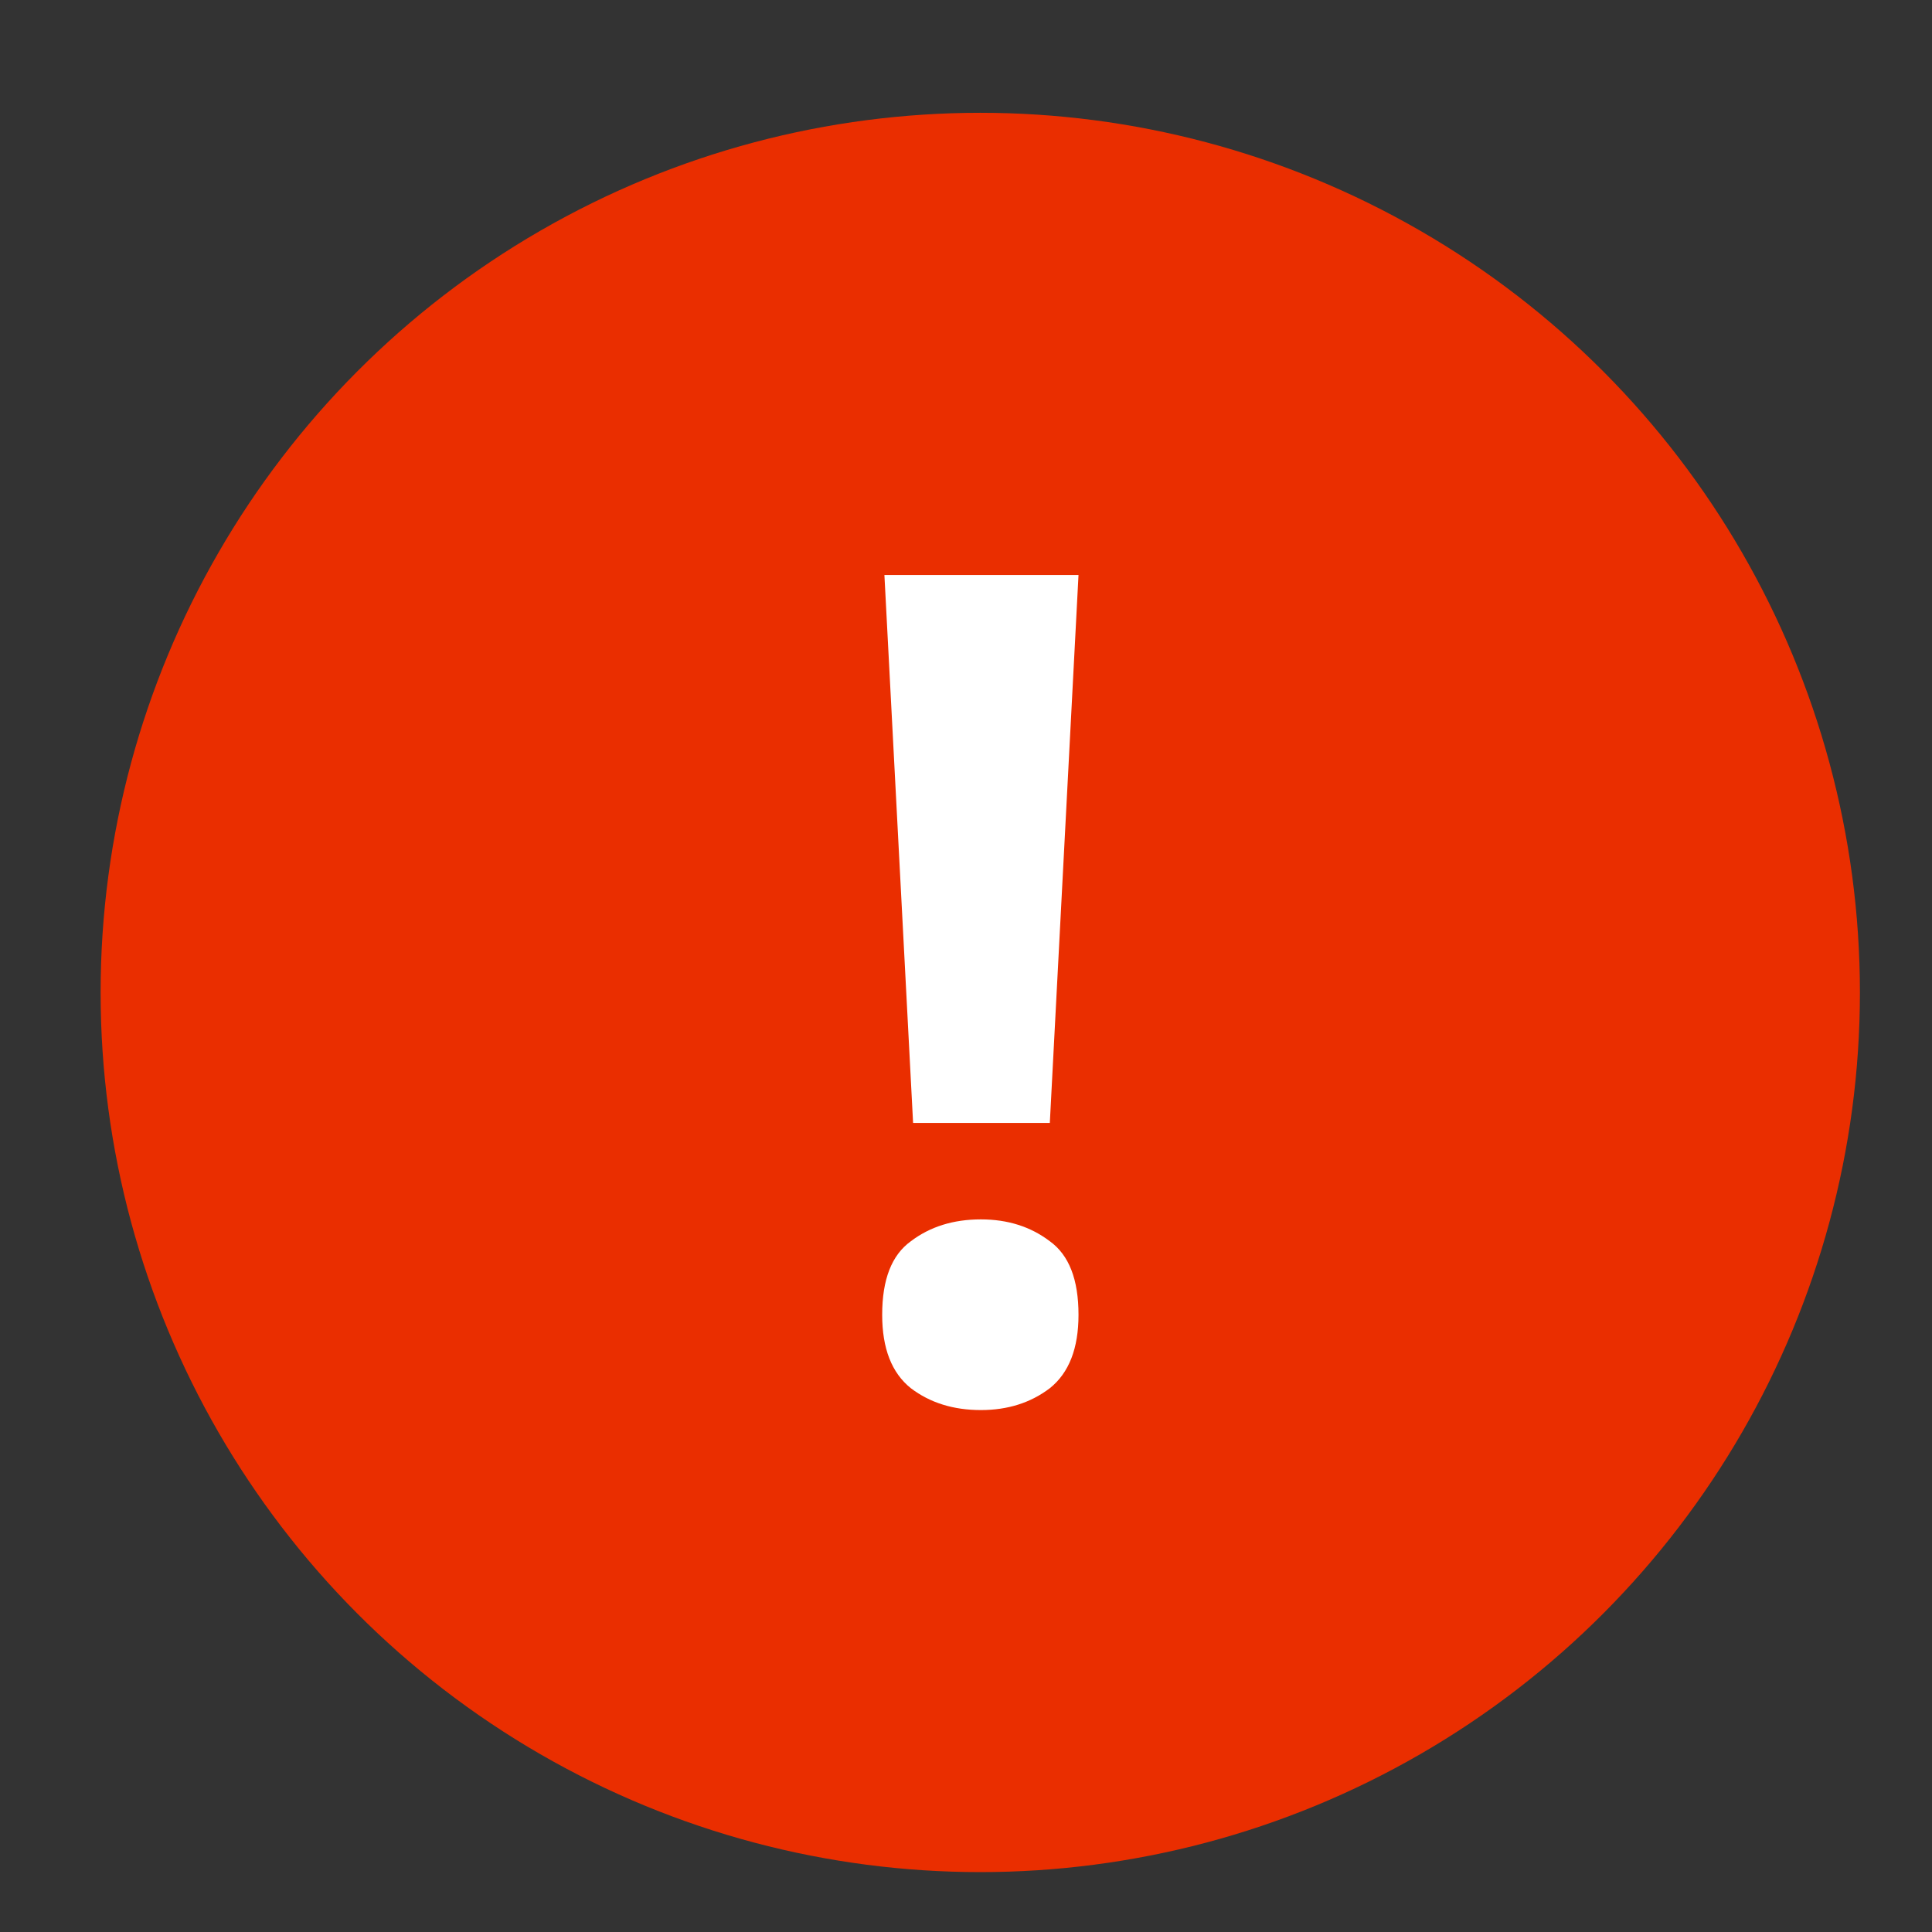 <svg width="13" height="13" viewBox="0 0 13 13" fill="none" xmlns="http://www.w3.org/2000/svg">
<rect x="0" y="0" width="13" height="13" fill="#333333" stroke="none"/>
<circle cx="6.596" cy="6.678" r="5.919" fill="#EA2E00"/>
<path d="M7.064 7.556H6.144L5.951 3.869H7.257L7.064 7.556ZM5.936 8.847C5.936 8.609 6 8.445 6.129 8.352C6.258 8.254 6.415 8.205 6.6 8.205C6.781 8.205 6.935 8.254 7.064 8.352C7.193 8.445 7.257 8.609 7.257 8.847C7.257 9.073 7.193 9.238 7.064 9.341C6.935 9.439 6.781 9.488 6.6 9.488C6.415 9.488 6.258 9.439 6.129 9.341C6 9.238 5.936 9.073 5.936 8.847Z" fill="white"/>
</svg>
